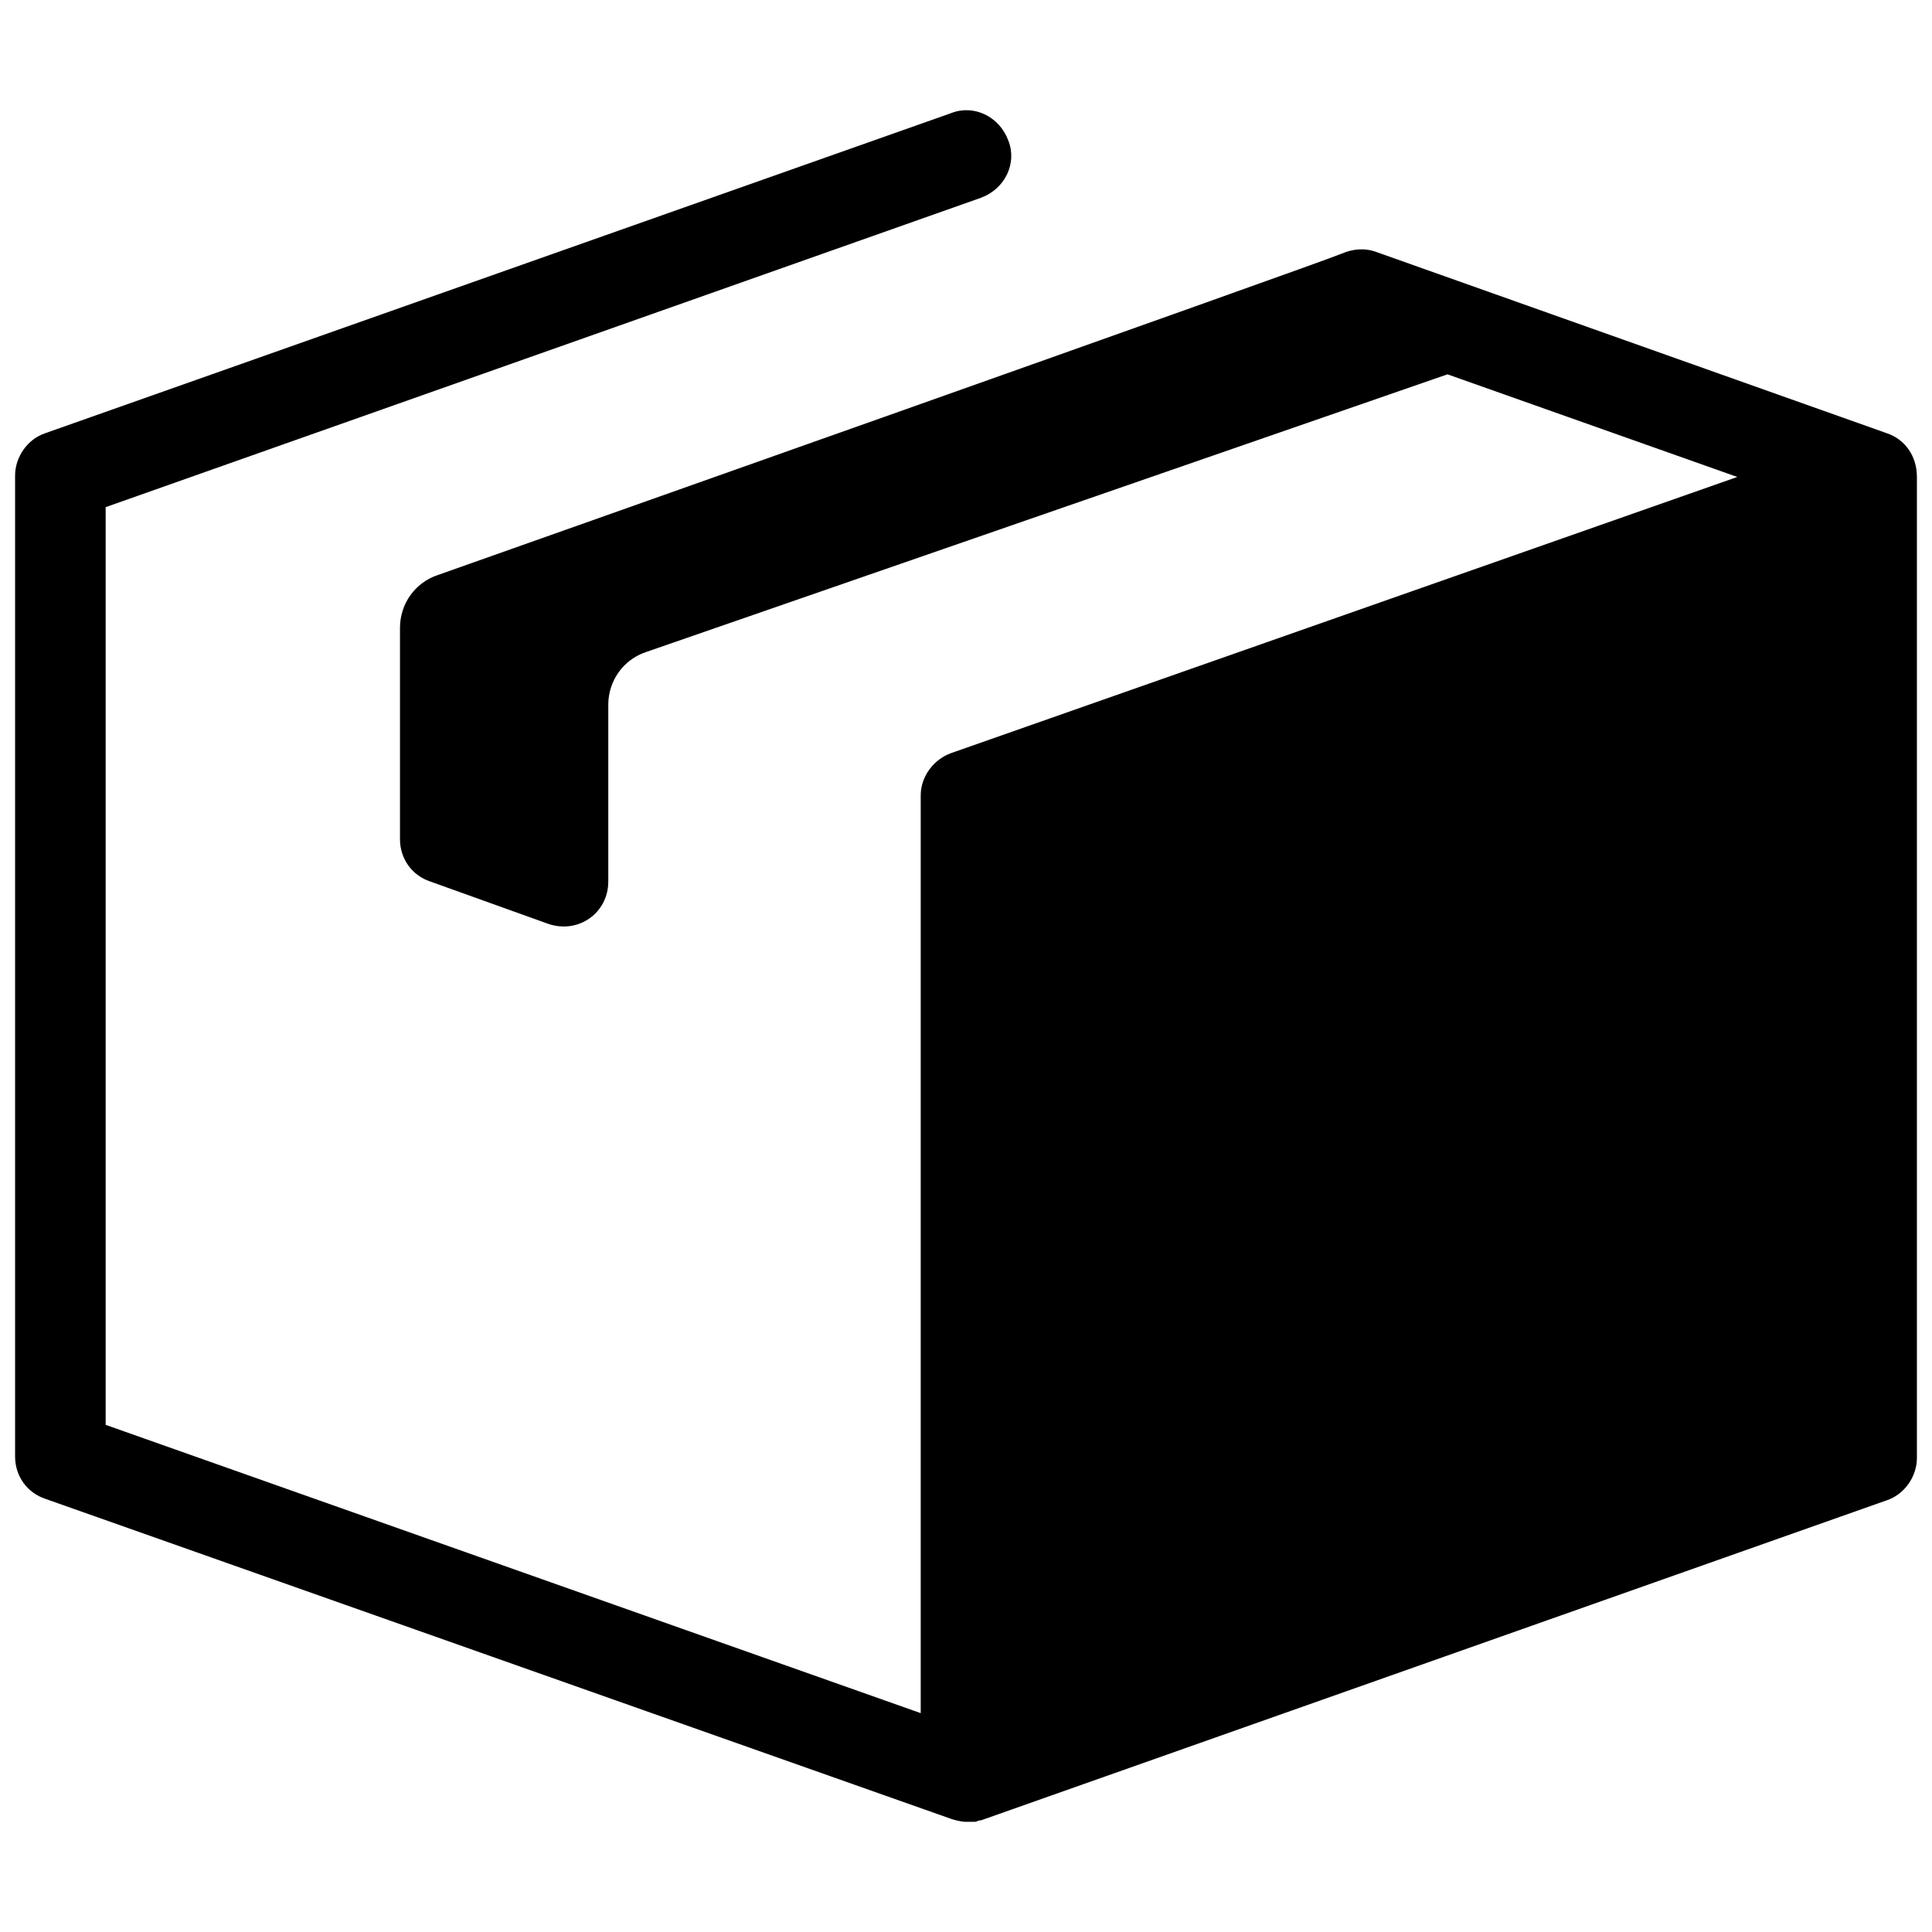 <svg fill="#000000" xmlns="http://www.w3.org/2000/svg"  viewBox="0 0 128 128" width="256px" height="256px">    <path d="M125,28.7l-33.8-12c-0.8-0.3-1.6-0.2-2.3,0.1C87.8,17.3,29,38.1,29,38.1c-1.5,0.5-2.5,1.9-2.5,3.5v14c0,1.3,0.8,2.4,2,2.8 l7.8,2.8c2,0.7,4-0.7,4-2.8V46.7c0-1.6,1-3,2.5-3.5l53.1-18.4l19.2,6.8L63,49.9c0,0,0,0,0,0c-1.1,0.4-2,1.5-2,2.8v60.8L7,94.4V33.6 l58-20.5c1.6-0.6,2.4-2.3,1.8-3.8c-0.6-1.6-2.3-2.4-3.8-1.8L3,28.7c-1.2,0.4-2,1.6-2,2.8v65c0,1.3,0.8,2.4,2,2.8l60,21.2 c0.3,0.1,0.7,0.2,1,0.2c0.2,0,0.3,0,0.5,0c0,0,0.1,0,0.1,0c0.1,0,0.2-0.1,0.4-0.1c0,0,0,0,0,0l60-21.2c1.2-0.4,2-1.6,2-2.8v-65 c0,0,0,0,0,0C127,30.2,126.2,29.1,125,28.7z"/></svg>